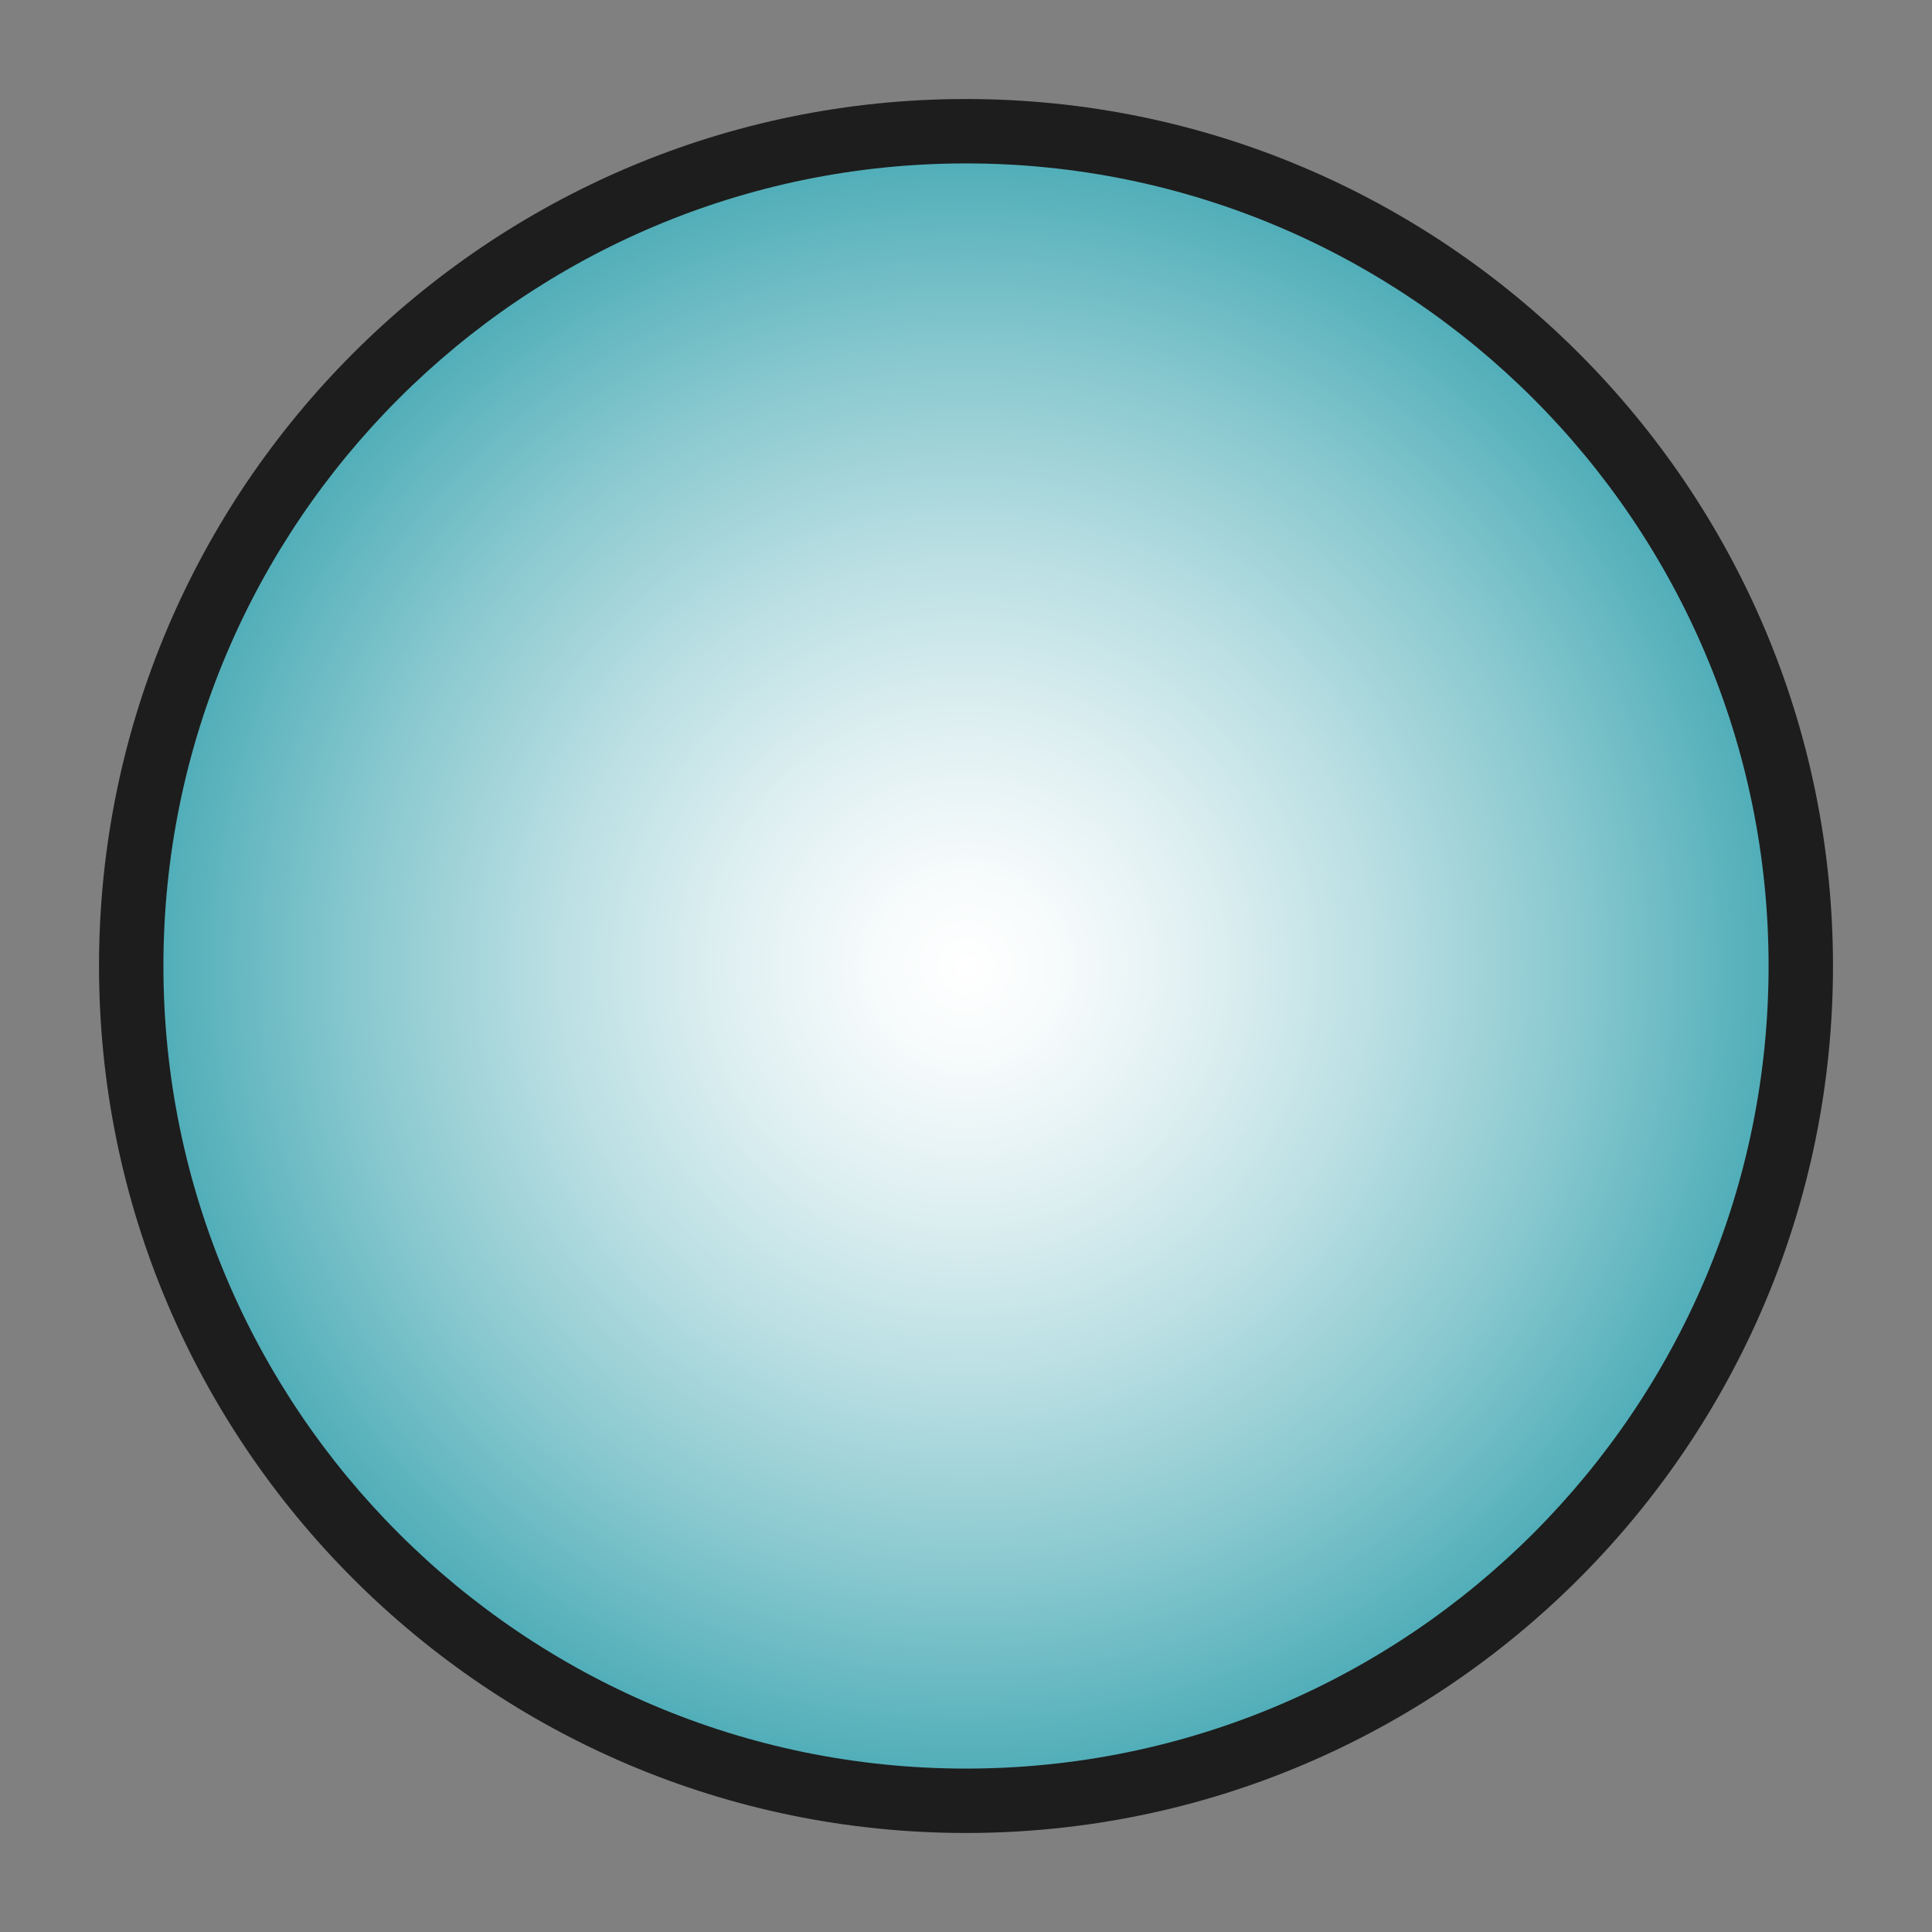 <?xml version="1.0" encoding="utf-8"?>
<!-- Generator: Adobe Illustrator 19.2.1, SVG Export Plug-In . SVG Version: 6.00 Build 0)  -->
<svg version="1.1" id="Layer_1" xmlns="http://www.w3.org/2000/svg" xmlns:xlink="http://www.w3.org/1999/xlink" x="0px" y="0px"
	 viewBox="0 0 240 240" enable-background="new 0 0 240 240" xml:space="preserve">
<rect x="0" y="0" width="240" height="240" fill="#808080" stroke="none"/>
<g>
	<radialGradient id="SVGID_1_" cx="120" cy="120" r="103.667" gradientUnits="userSpaceOnUse">
		<stop  offset="0" style="stop-color:#FFFFFF"/>
		<stop  offset="0.108" style="stop-color:#F7FBFC"/>
		<stop  offset="0.28" style="stop-color:#E0F0F2"/>
		<stop  offset="0.495" style="stop-color:#BADFE3"/>
		<stop  offset="0.743" style="stop-color:#86C7CE"/>
		<stop  offset="1" style="stop-color:#48AAB5"/>
	</radialGradient>
	<circle fill="url(#SVGID_1_)" cx="120" cy="120" r="103.7"/>
	<path fill="#1D1D1D" d="M120,227.7c-59.4,0-107.7-48.3-107.7-107.7C12.3,60.6,60.6,12.3,120,12.3c59.4,0,107.7,48.3,107.7,107.7
		C227.7,179.4,179.4,227.7,120,227.7z M120,20.3C65,20.3,20.3,65,20.3,120c0,55,44.7,99.7,99.7,99.7c55,0,99.7-44.7,99.7-99.7
		C219.7,65,175,20.3,120,20.3z"/>
</g>
<rect fill-rule="evenodd" clip-rule="evenodd" fill="none" width="240" height="240"/>
</svg>
